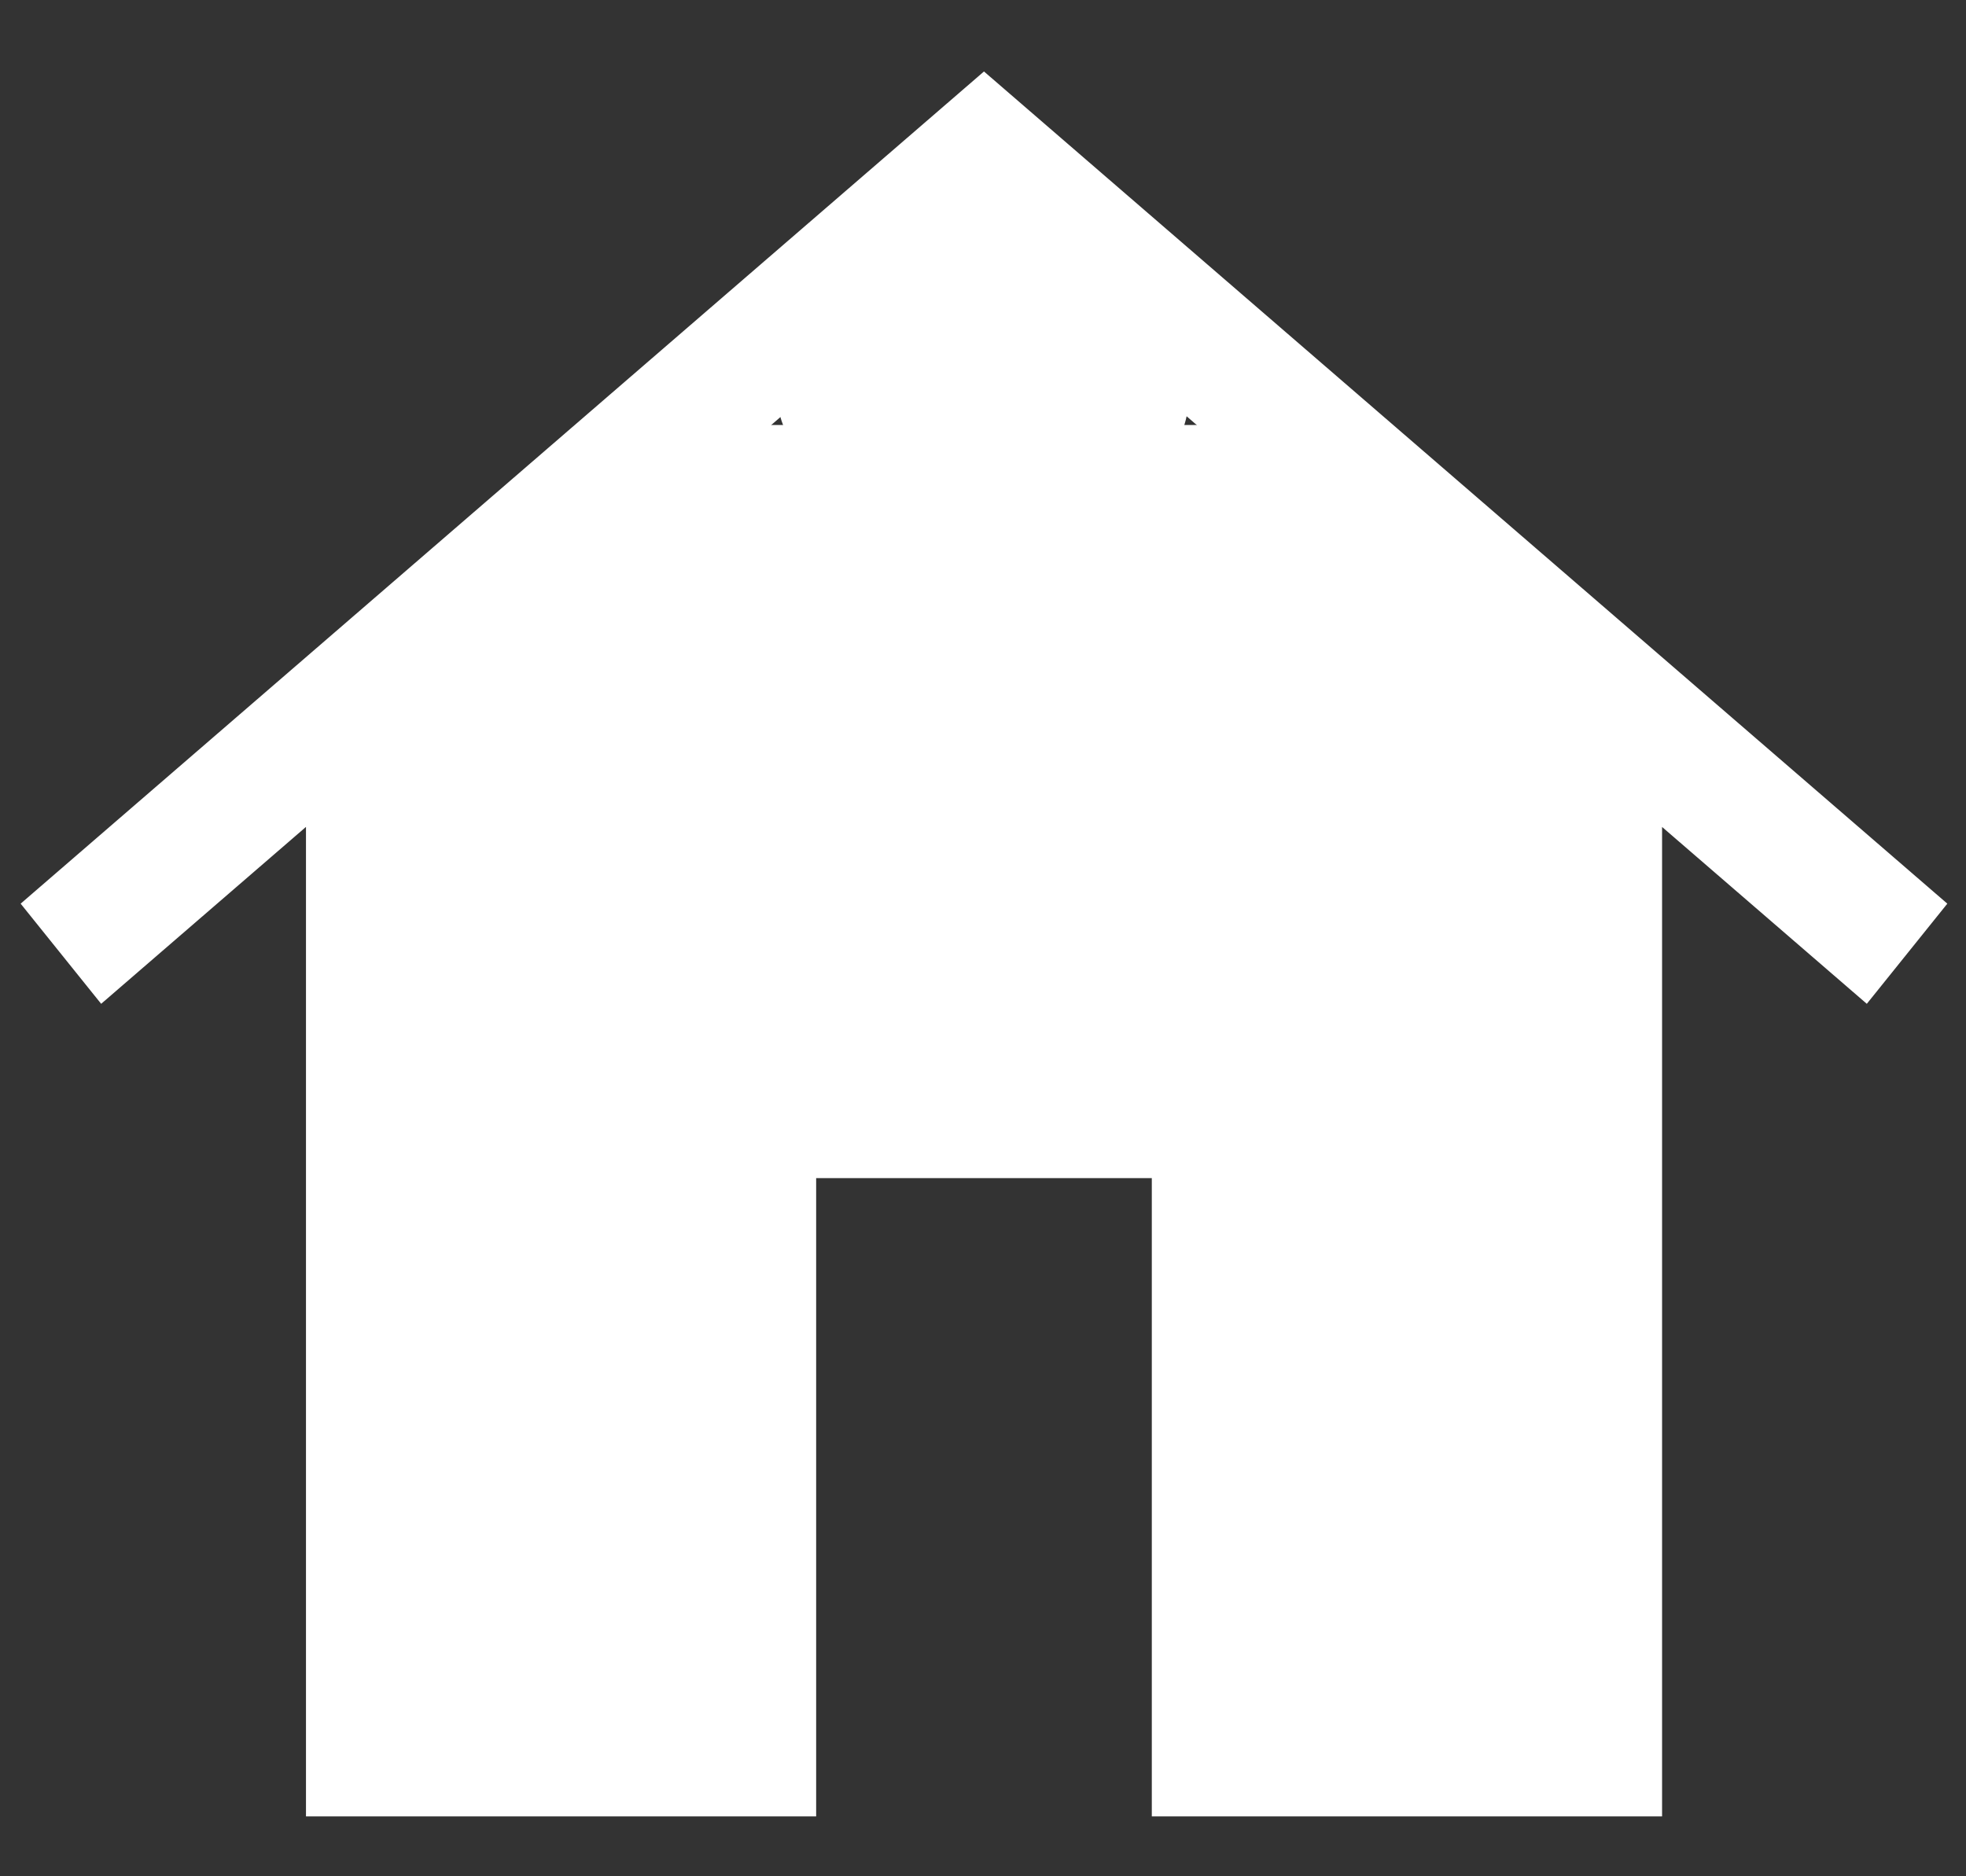 <svg width="22" height="21" viewBox="0 0 22 21" fill="none" xmlns="http://www.w3.org/2000/svg">
    <rect x="0" y="0" width="22" height="21" fill="#333333" stroke="none"/>
    <path
        d="M20.89 11.235L11.011 2.7L1.132 11.235L0.231 10.114L11.011 0.8L21.791 10.114L20.89 11.235ZM18.599 20.33H12.889V13.186H9.133V20.33H3.424V7.998H4.832V18.87H7.725V11.726H14.298V18.87H17.19V7.998H18.599L18.599 20.33Z"
        fill="white" />
    <rect x="13.21" y="7.13" width="4.581" height="12.661" fill="white" />
    <rect x="4.048" y="7.922" width="4.581" height="11.079" fill="white" />
    <rect x="4.812" y="6.339" width="11.453" height="5.539" fill="white" />
    <rect x="6.339" y="4.757" width="9.162" height="2.374" rx="1.187" fill="white" />
    <rect x="8.692" y="3.2" width="4.615" height="2.4" rx="1.2" fill="white" />
    <rect x="9.394" y="2.382" width="2.291" height="1.583" fill="white" />
</svg>
